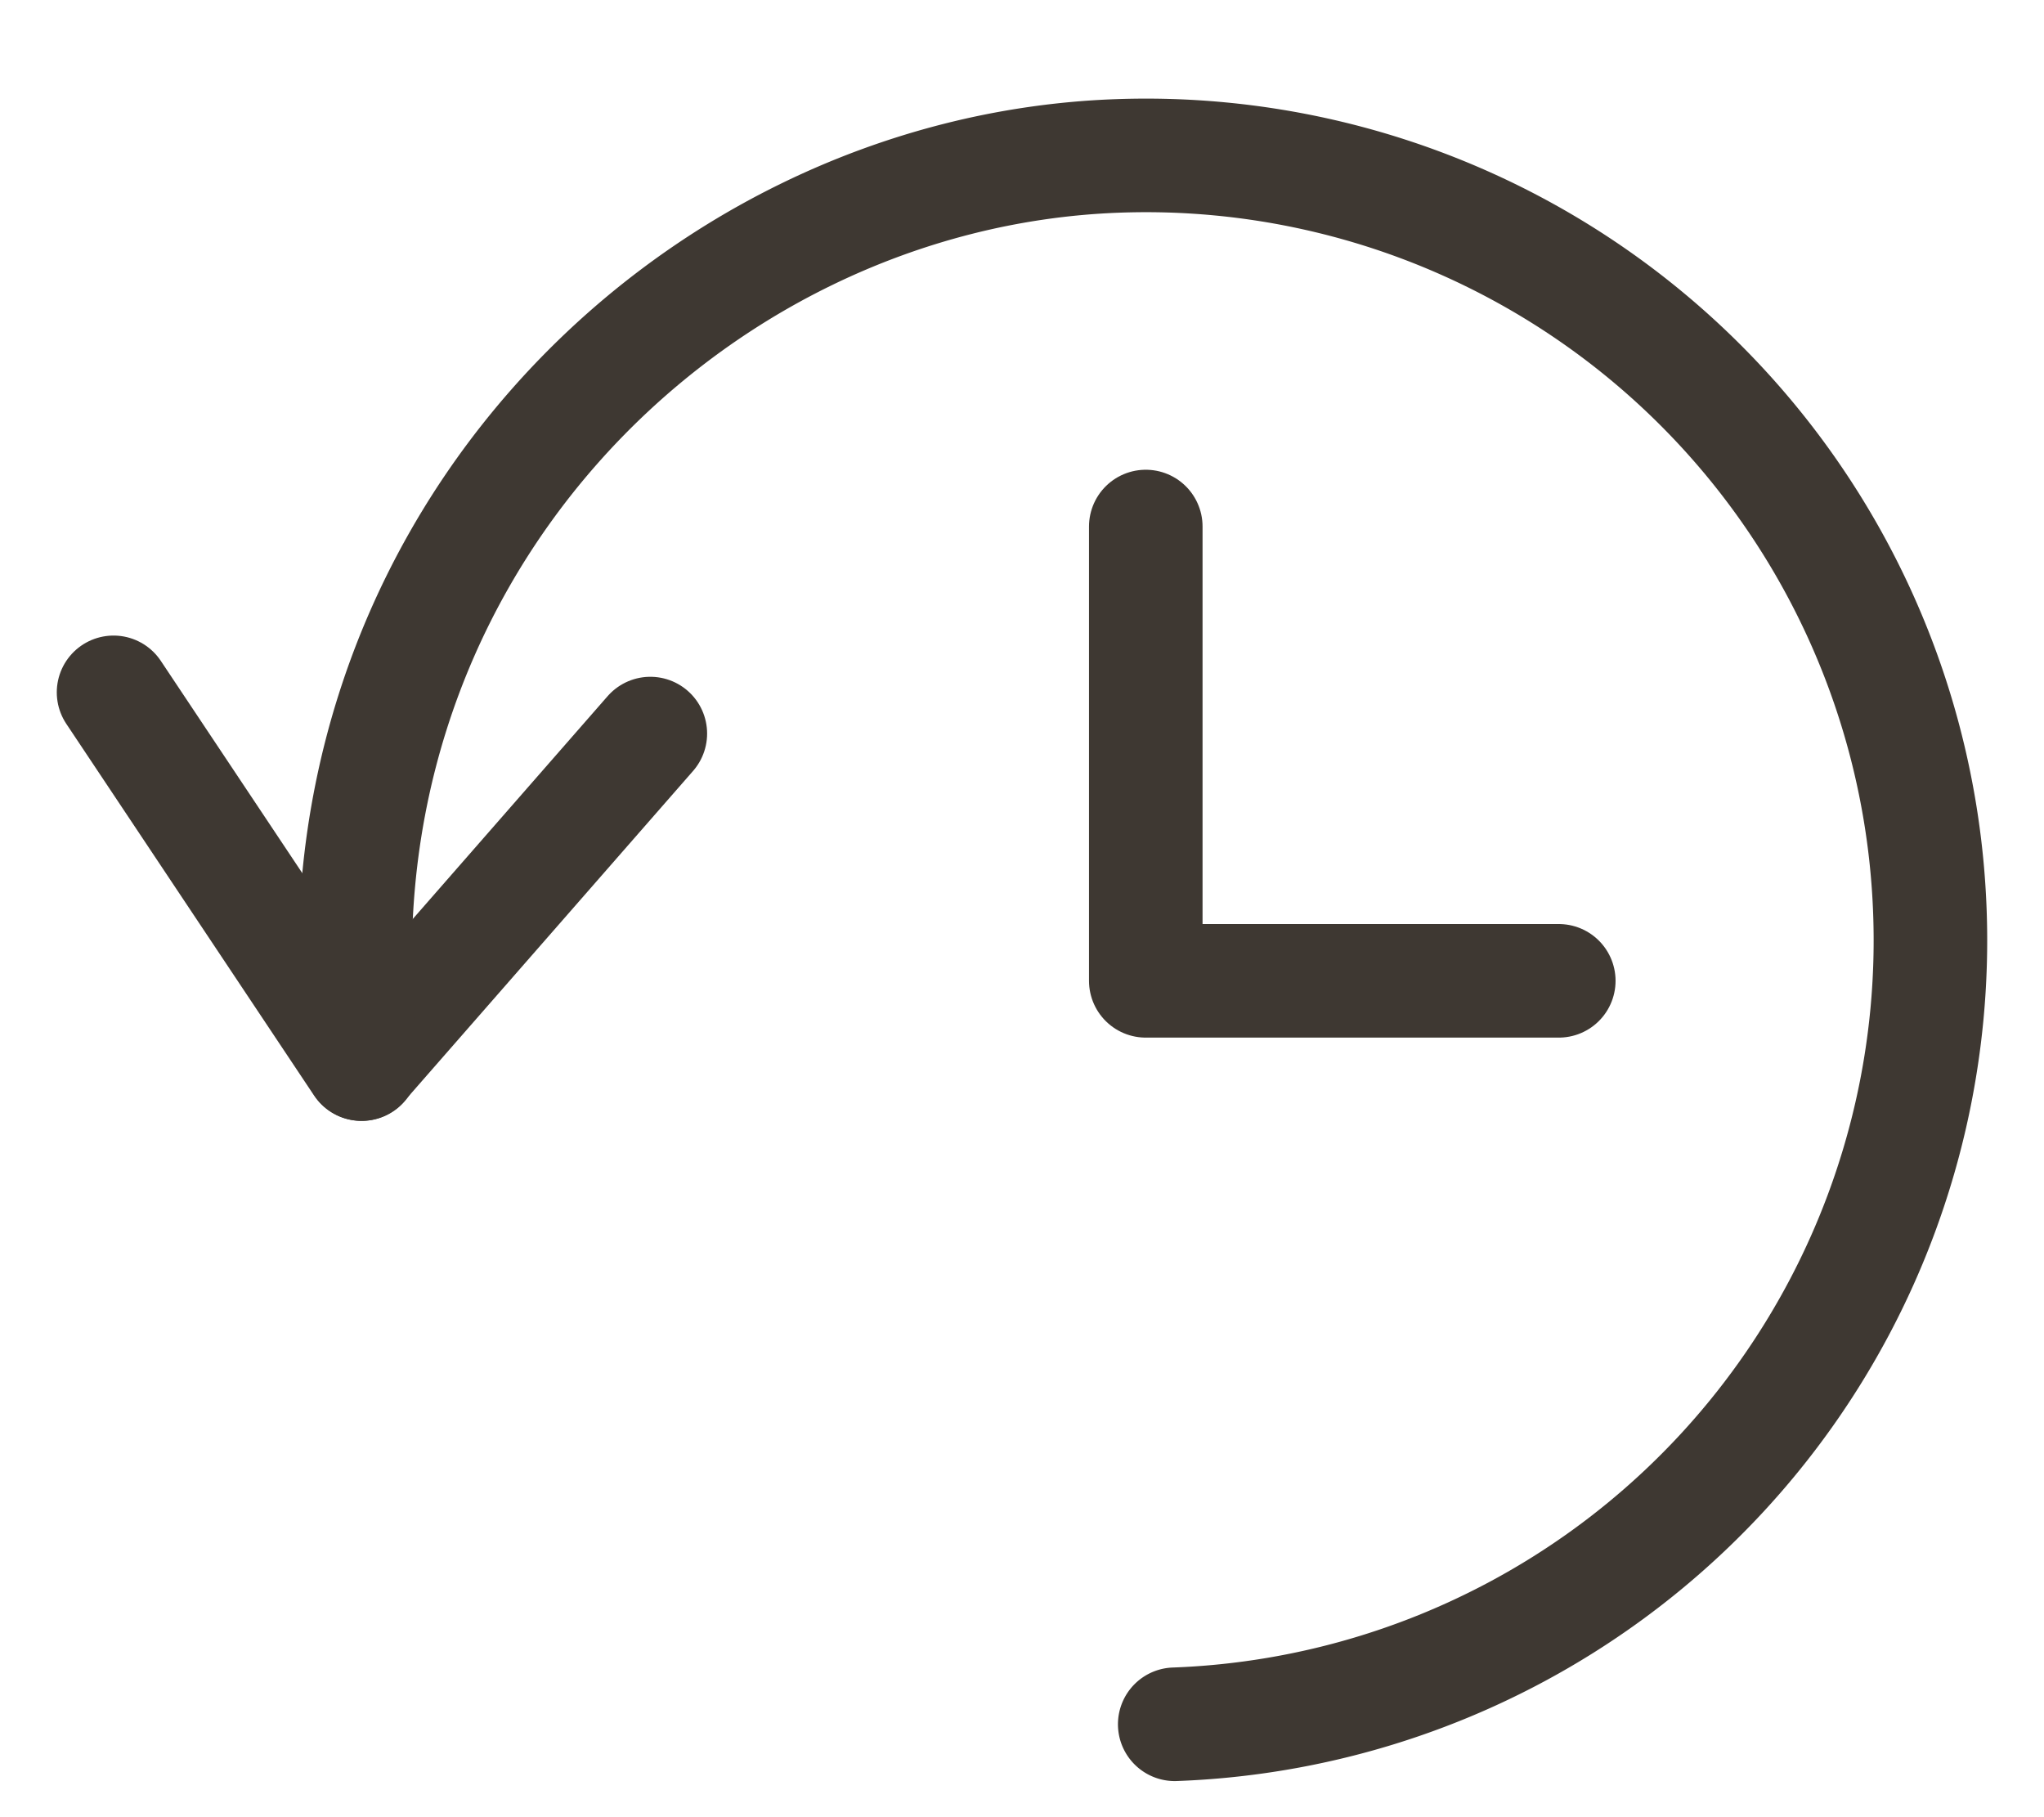 <svg width="18" height="16" viewBox="0 0 18 16" xmlns="http://www.w3.org/2000/svg"><title>97737865-F82F-4371-87D3-6CCB06EC9494</title><g stroke="#3E3832" fill="none" fill-rule="evenodd" stroke-linecap="round" stroke-linejoin="round"><path d="M1 6.096l2.182 3.273 2.545-2.91"/><path d="M3.186 9.369c-.55-4.425 2.837-7.856 6.651-7.996a6.908 6.908 0 0 1 7.158 6.65 6.906 6.906 0 0 1-6.65 7.159"/><path d="M10.09 4.636v4h3.637"/></g></svg>